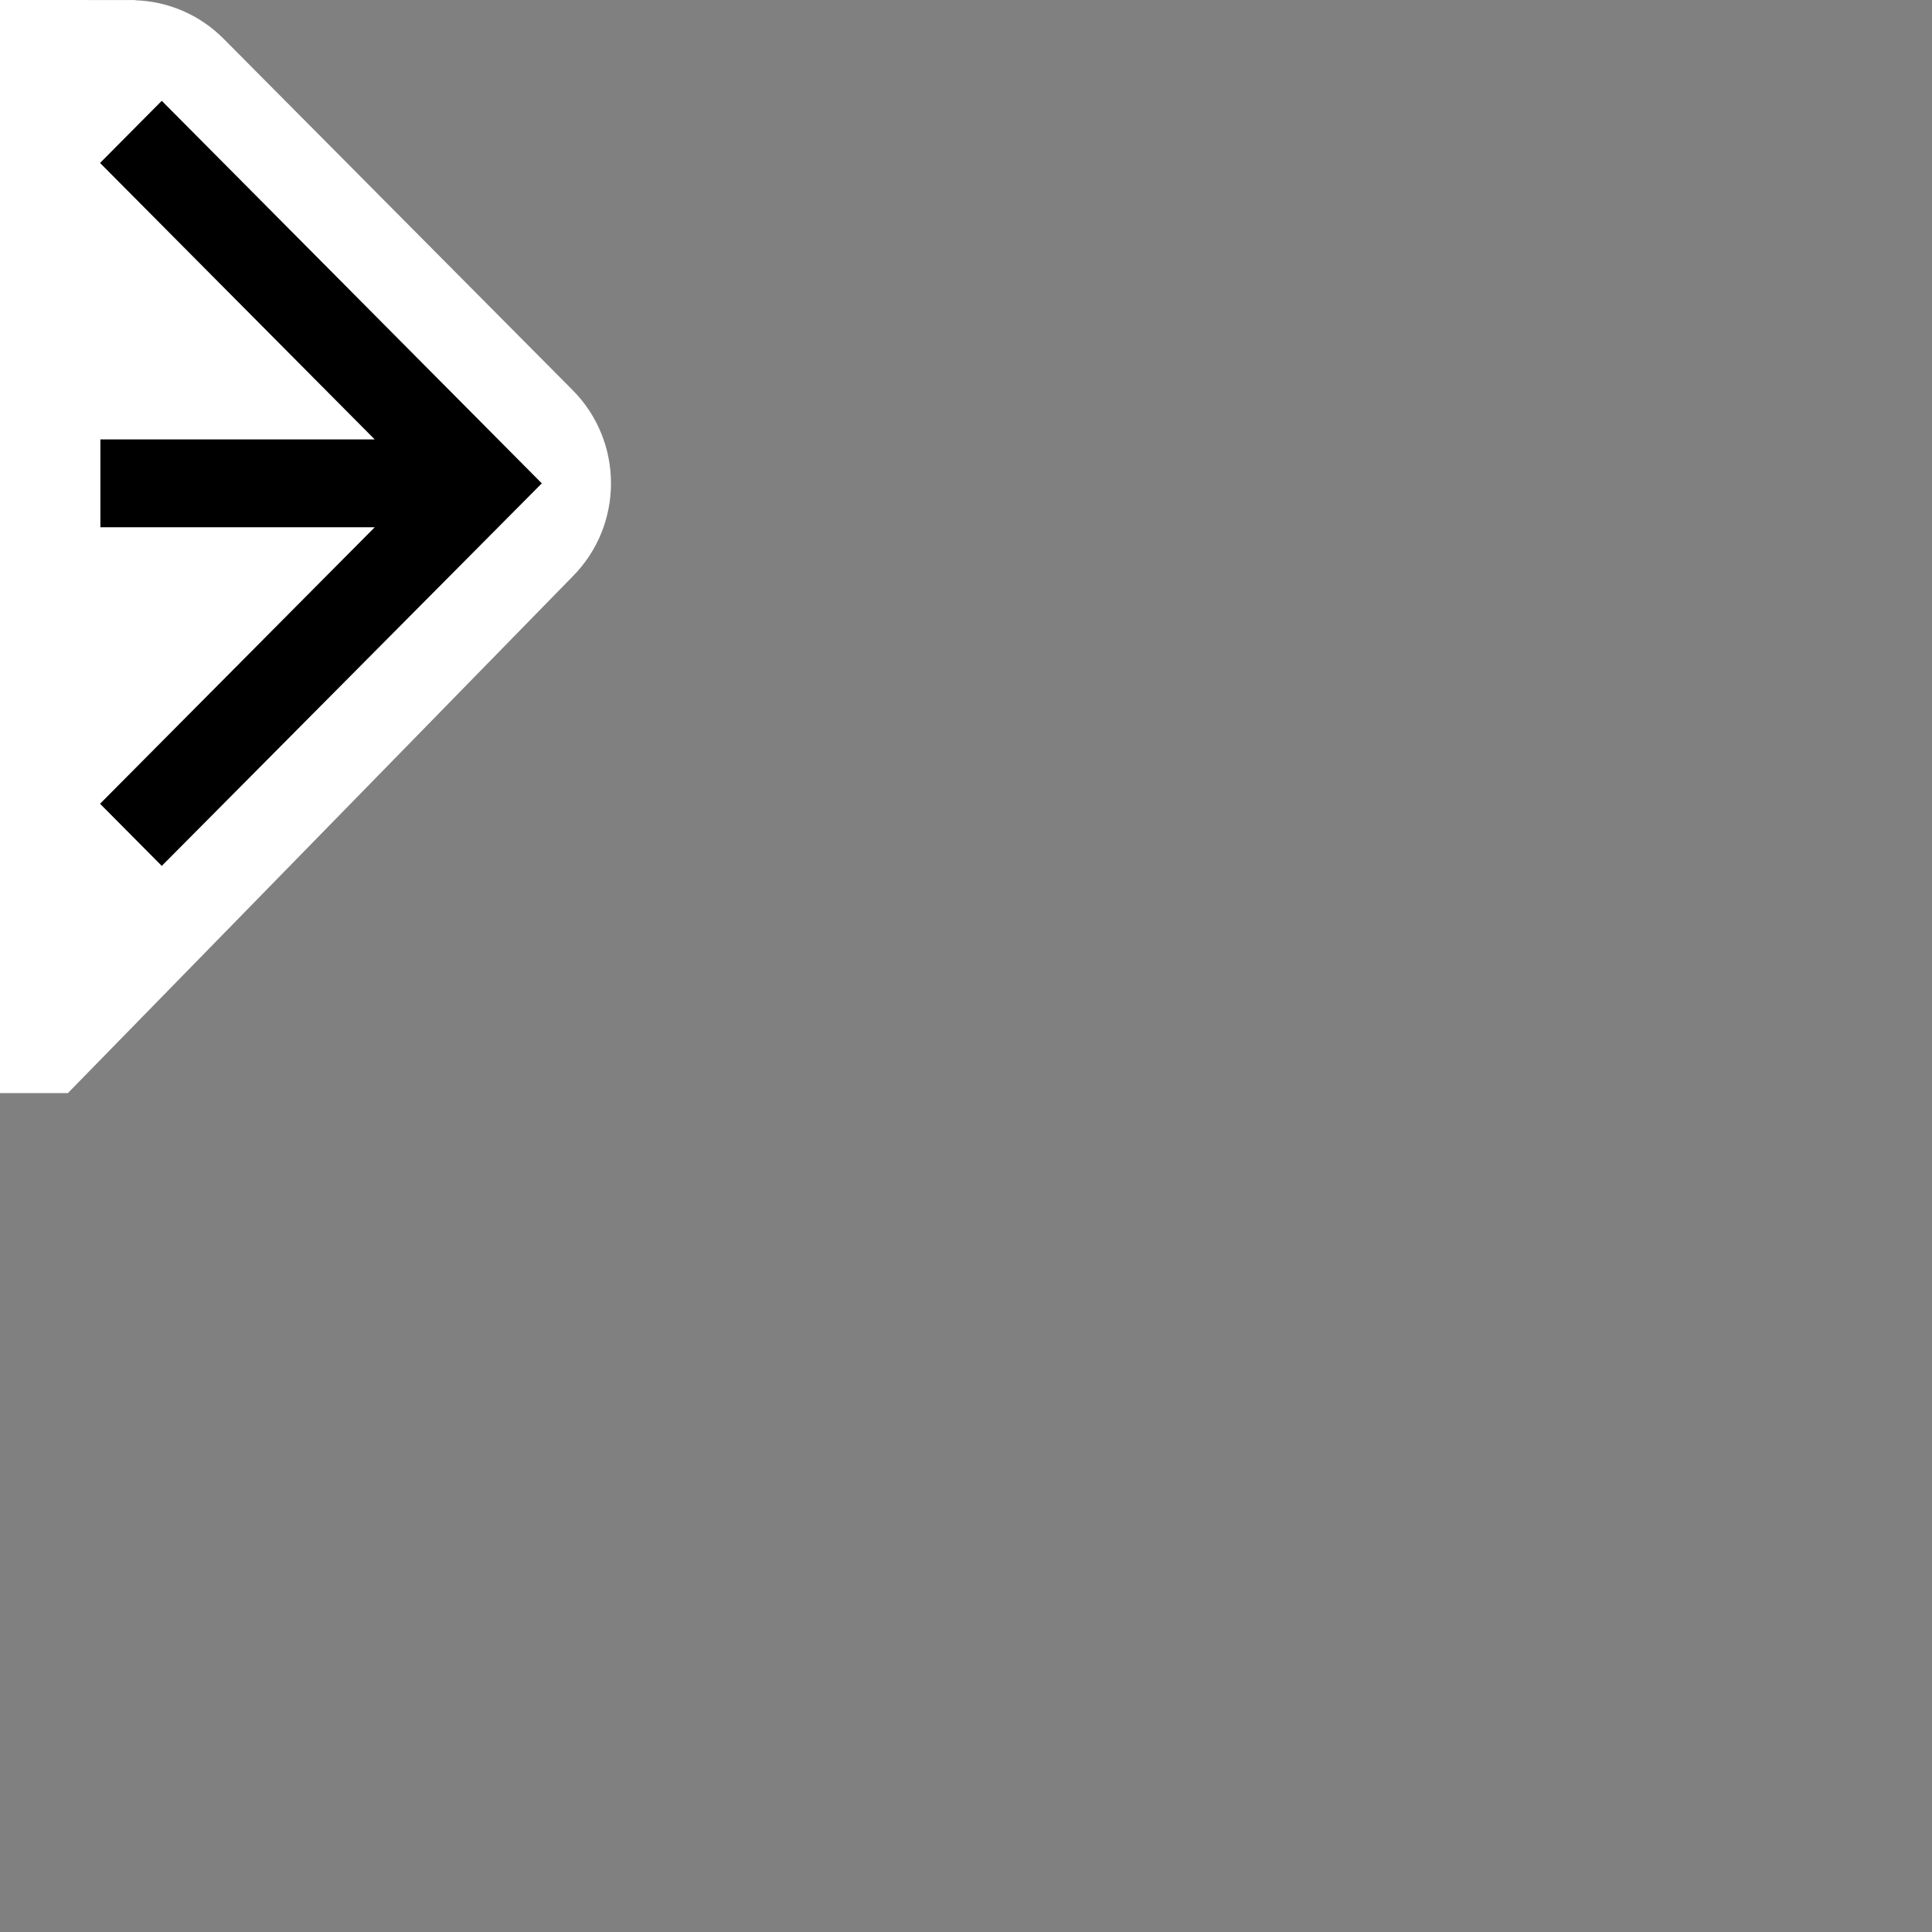 <?xml version="1.0" encoding="UTF-8"?>
<svg version="1.1" viewBox="0 0 22 22" xmlns="http://www.w3.org/2000/svg">
 <rect x="0" y="0" width="22" height="22" fill="#808080" stroke="none"/>
 <g transform="matrix(.344 0 0 .344 -.001 4.691e-5)" fill-rule="evenodd">
  <path d="m0.003 1.2363e-4 -7.859e-5 36.183h2.248l16.708-17.102c1.692-1.704 1.692-4.463 0-6.167l-11.558-11.635c-0.793-0.798-1.841-1.235-2.918-1.271v-0.007z" fill="#fff" stroke-width="2.909px"/>
  <path d="m5.358 3.337-2.043 2.057 9.092 9.152h-9.081v2.908h9.081l-9.092 9.152 2.043 2.057 12.58-12.663z" color="#000000" stroke-width="2.364" style="-inkscape-stroke:none"/>
 </g>
</svg>
